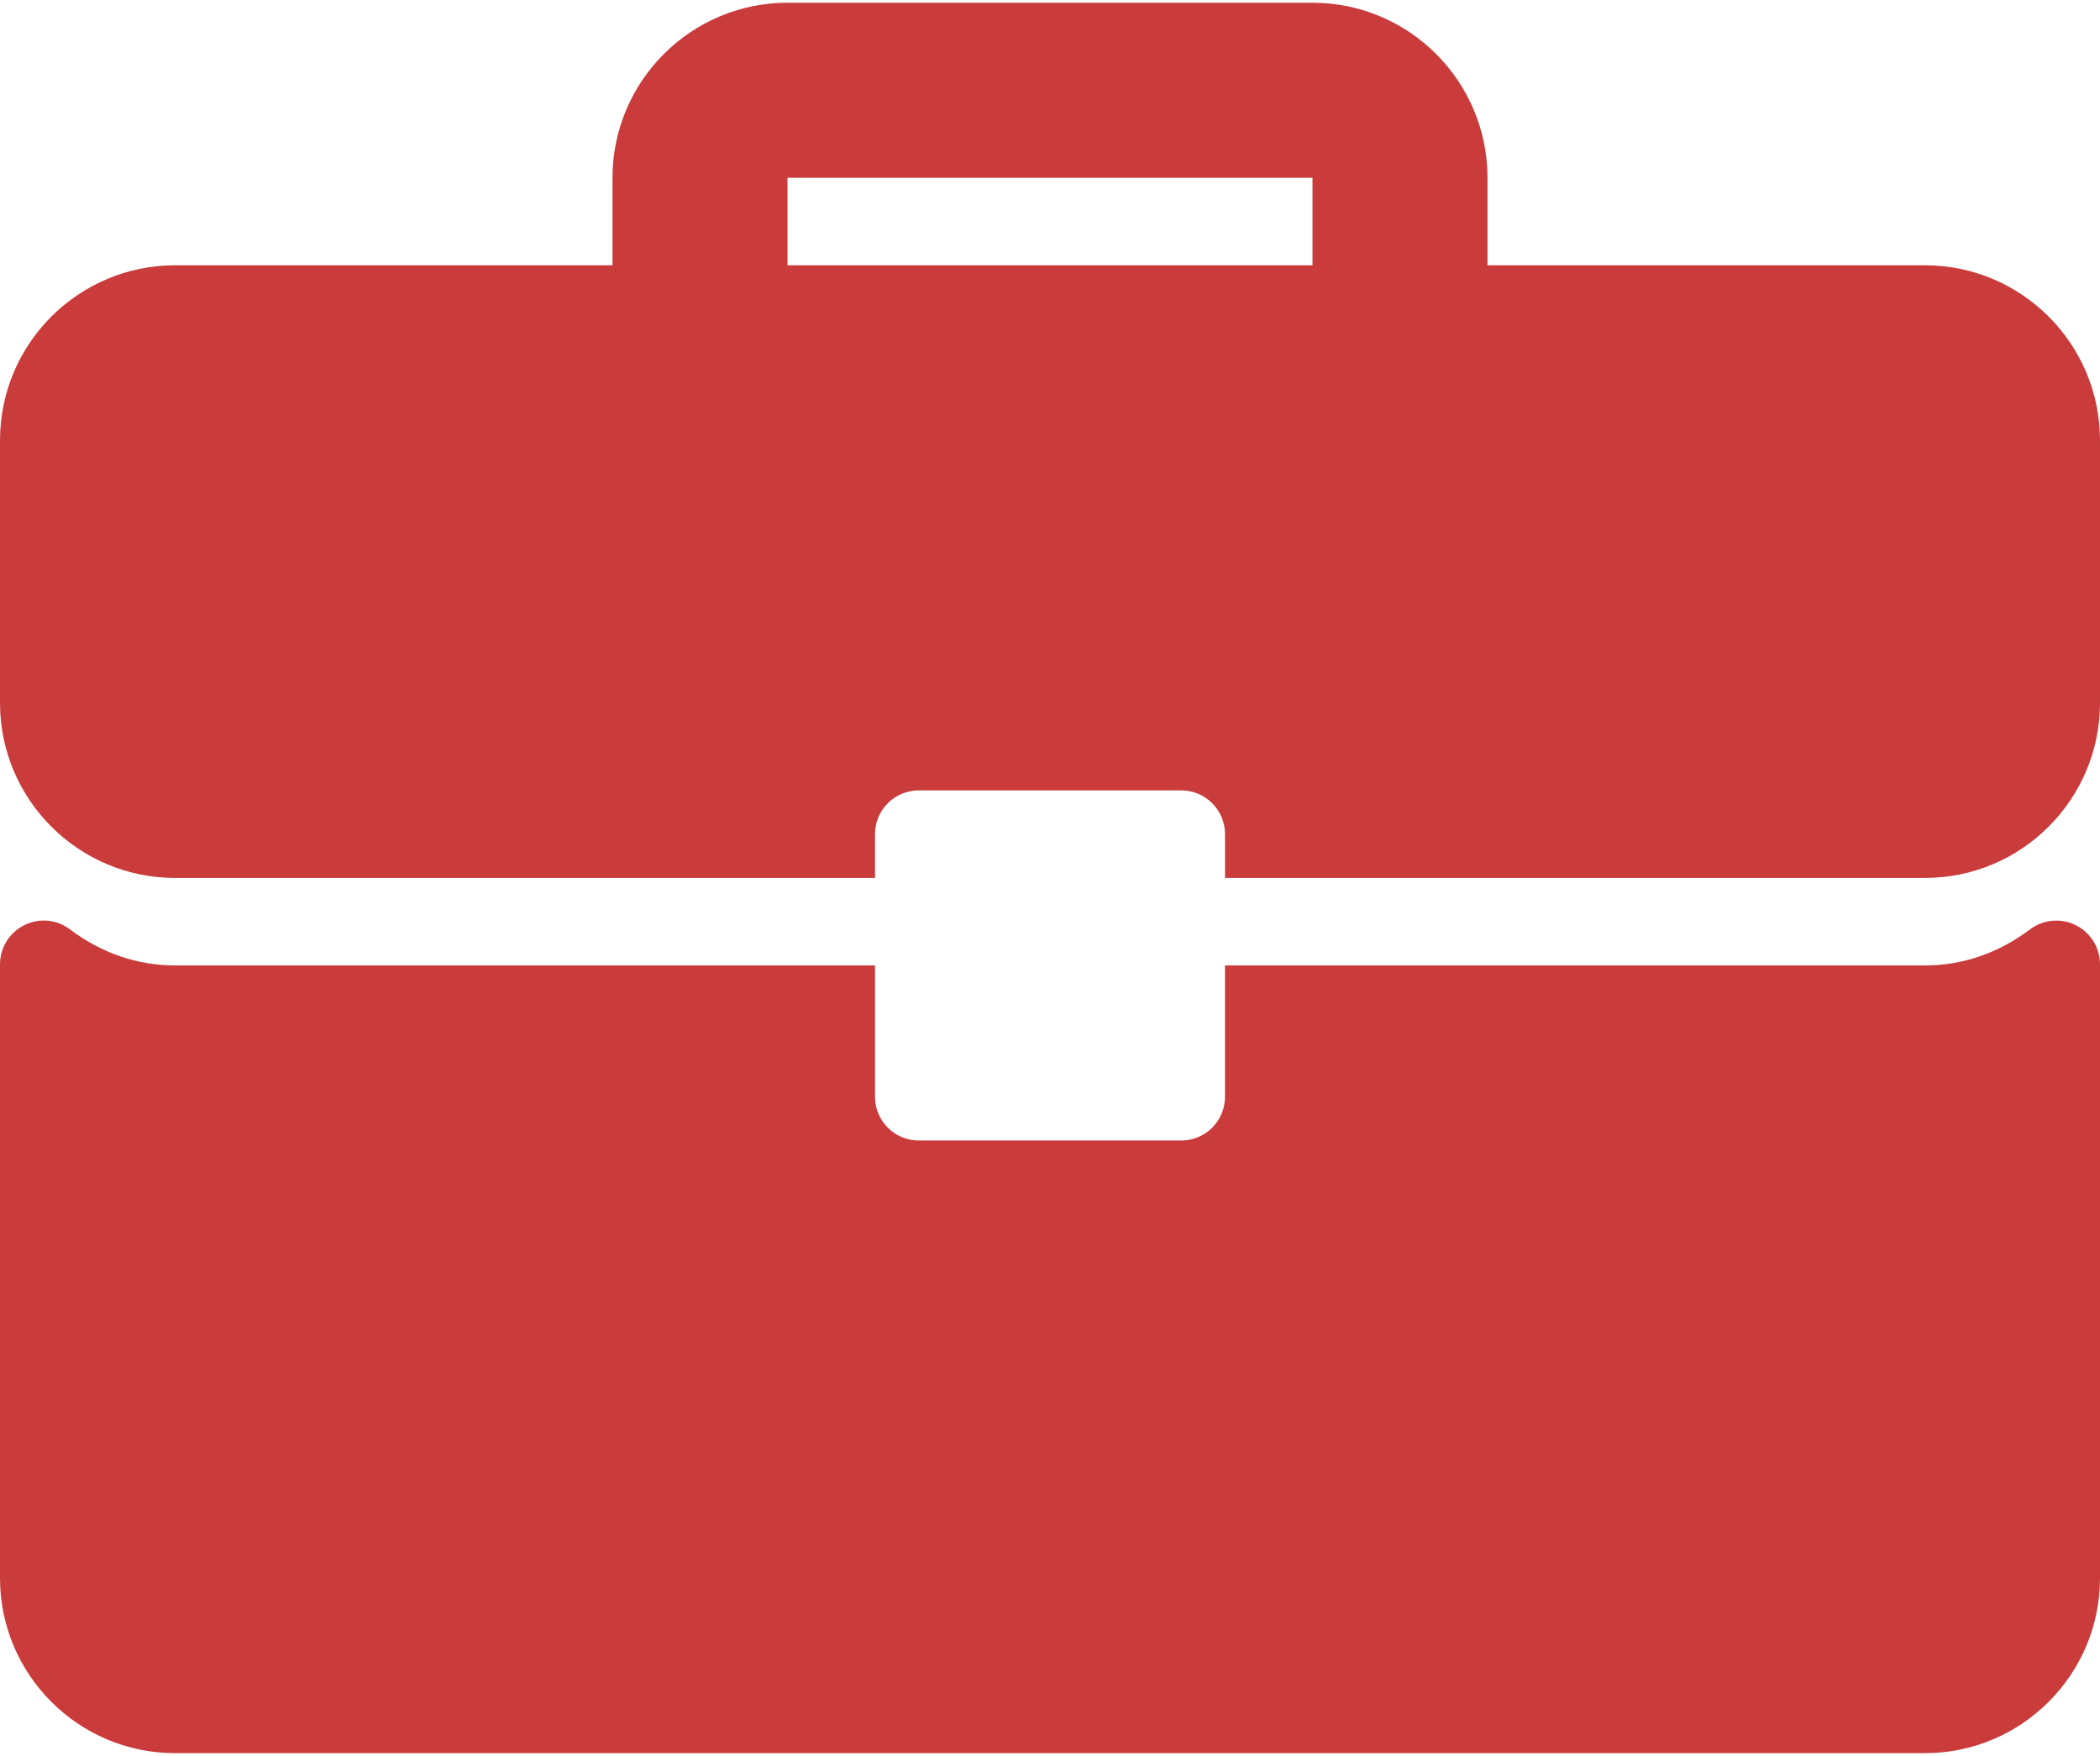 <svg width="512" height="428" viewBox="0 0 512 428" fill="none" xmlns="http://www.w3.org/2000/svg">
	<path
		d="M469.333 64.667H362.667V43.333C362.667 19.802 343.532 0.666 320 0.666H192C168.469 0.666 149.333 19.801 149.333 43.333V64.666H42.667C19.135 64.667 4.43532e-07 83.802 4.43532e-07 107.333V171.333C4.43532e-07 194.865 19.135 214 42.667 214H213.334V203.333C213.333 201.932 213.608 200.544 214.144 199.25C214.68 197.955 215.466 196.779 216.456 195.788C217.447 194.798 218.623 194.012 219.918 193.476C221.212 192.94 222.6 192.665 224.001 192.666H288.001C289.402 192.665 290.79 192.94 292.084 193.476C293.379 194.012 294.555 194.798 295.546 195.788C296.536 196.779 297.322 197.955 297.858 199.25C298.394 200.544 298.669 201.932 298.668 203.333V214H469.335C492.865 214 512 194.865 512 171.333V107.333C512 83.802 492.865 64.667 469.333 64.667ZM320 64.667H192V43.333H320V64.667ZM506.083 225.51C504.305 224.628 502.316 224.26 500.339 224.446C498.363 224.631 496.478 225.364 494.895 226.562C487.312 232.302 478.478 235.333 469.332 235.333H298.667V267.333C298.668 268.734 298.393 270.122 297.857 271.416C297.321 272.711 296.535 273.887 295.545 274.878C294.554 275.868 293.378 276.654 292.083 277.19C290.789 277.726 289.401 278.001 288 278H224C222.599 278.001 221.211 277.726 219.917 277.19C218.622 276.654 217.446 275.868 216.455 274.878C215.465 273.887 214.679 272.711 214.143 271.416C213.607 270.122 213.332 268.734 213.333 267.333V235.333H42.667C33.521 235.333 24.688 232.302 17.104 226.562C15.525 225.355 13.639 224.616 11.661 224.43C9.683 224.244 7.692 224.618 5.916 225.51C4.139 226.394 2.643 227.757 1.598 229.444C0.553 231.132 -0.001 233.078 4.43532e-07 235.063L4.43532e-07 384.667C4.43532e-07 408.198 19.135 427.334 42.667 427.334H469.334C492.865 427.334 512.001 408.199 512.001 384.667V235.063C512.001 233.078 511.447 231.132 510.402 229.444C509.356 227.756 507.861 226.394 506.083 225.51Z"
		fill="#CA3C3C" />
</svg>